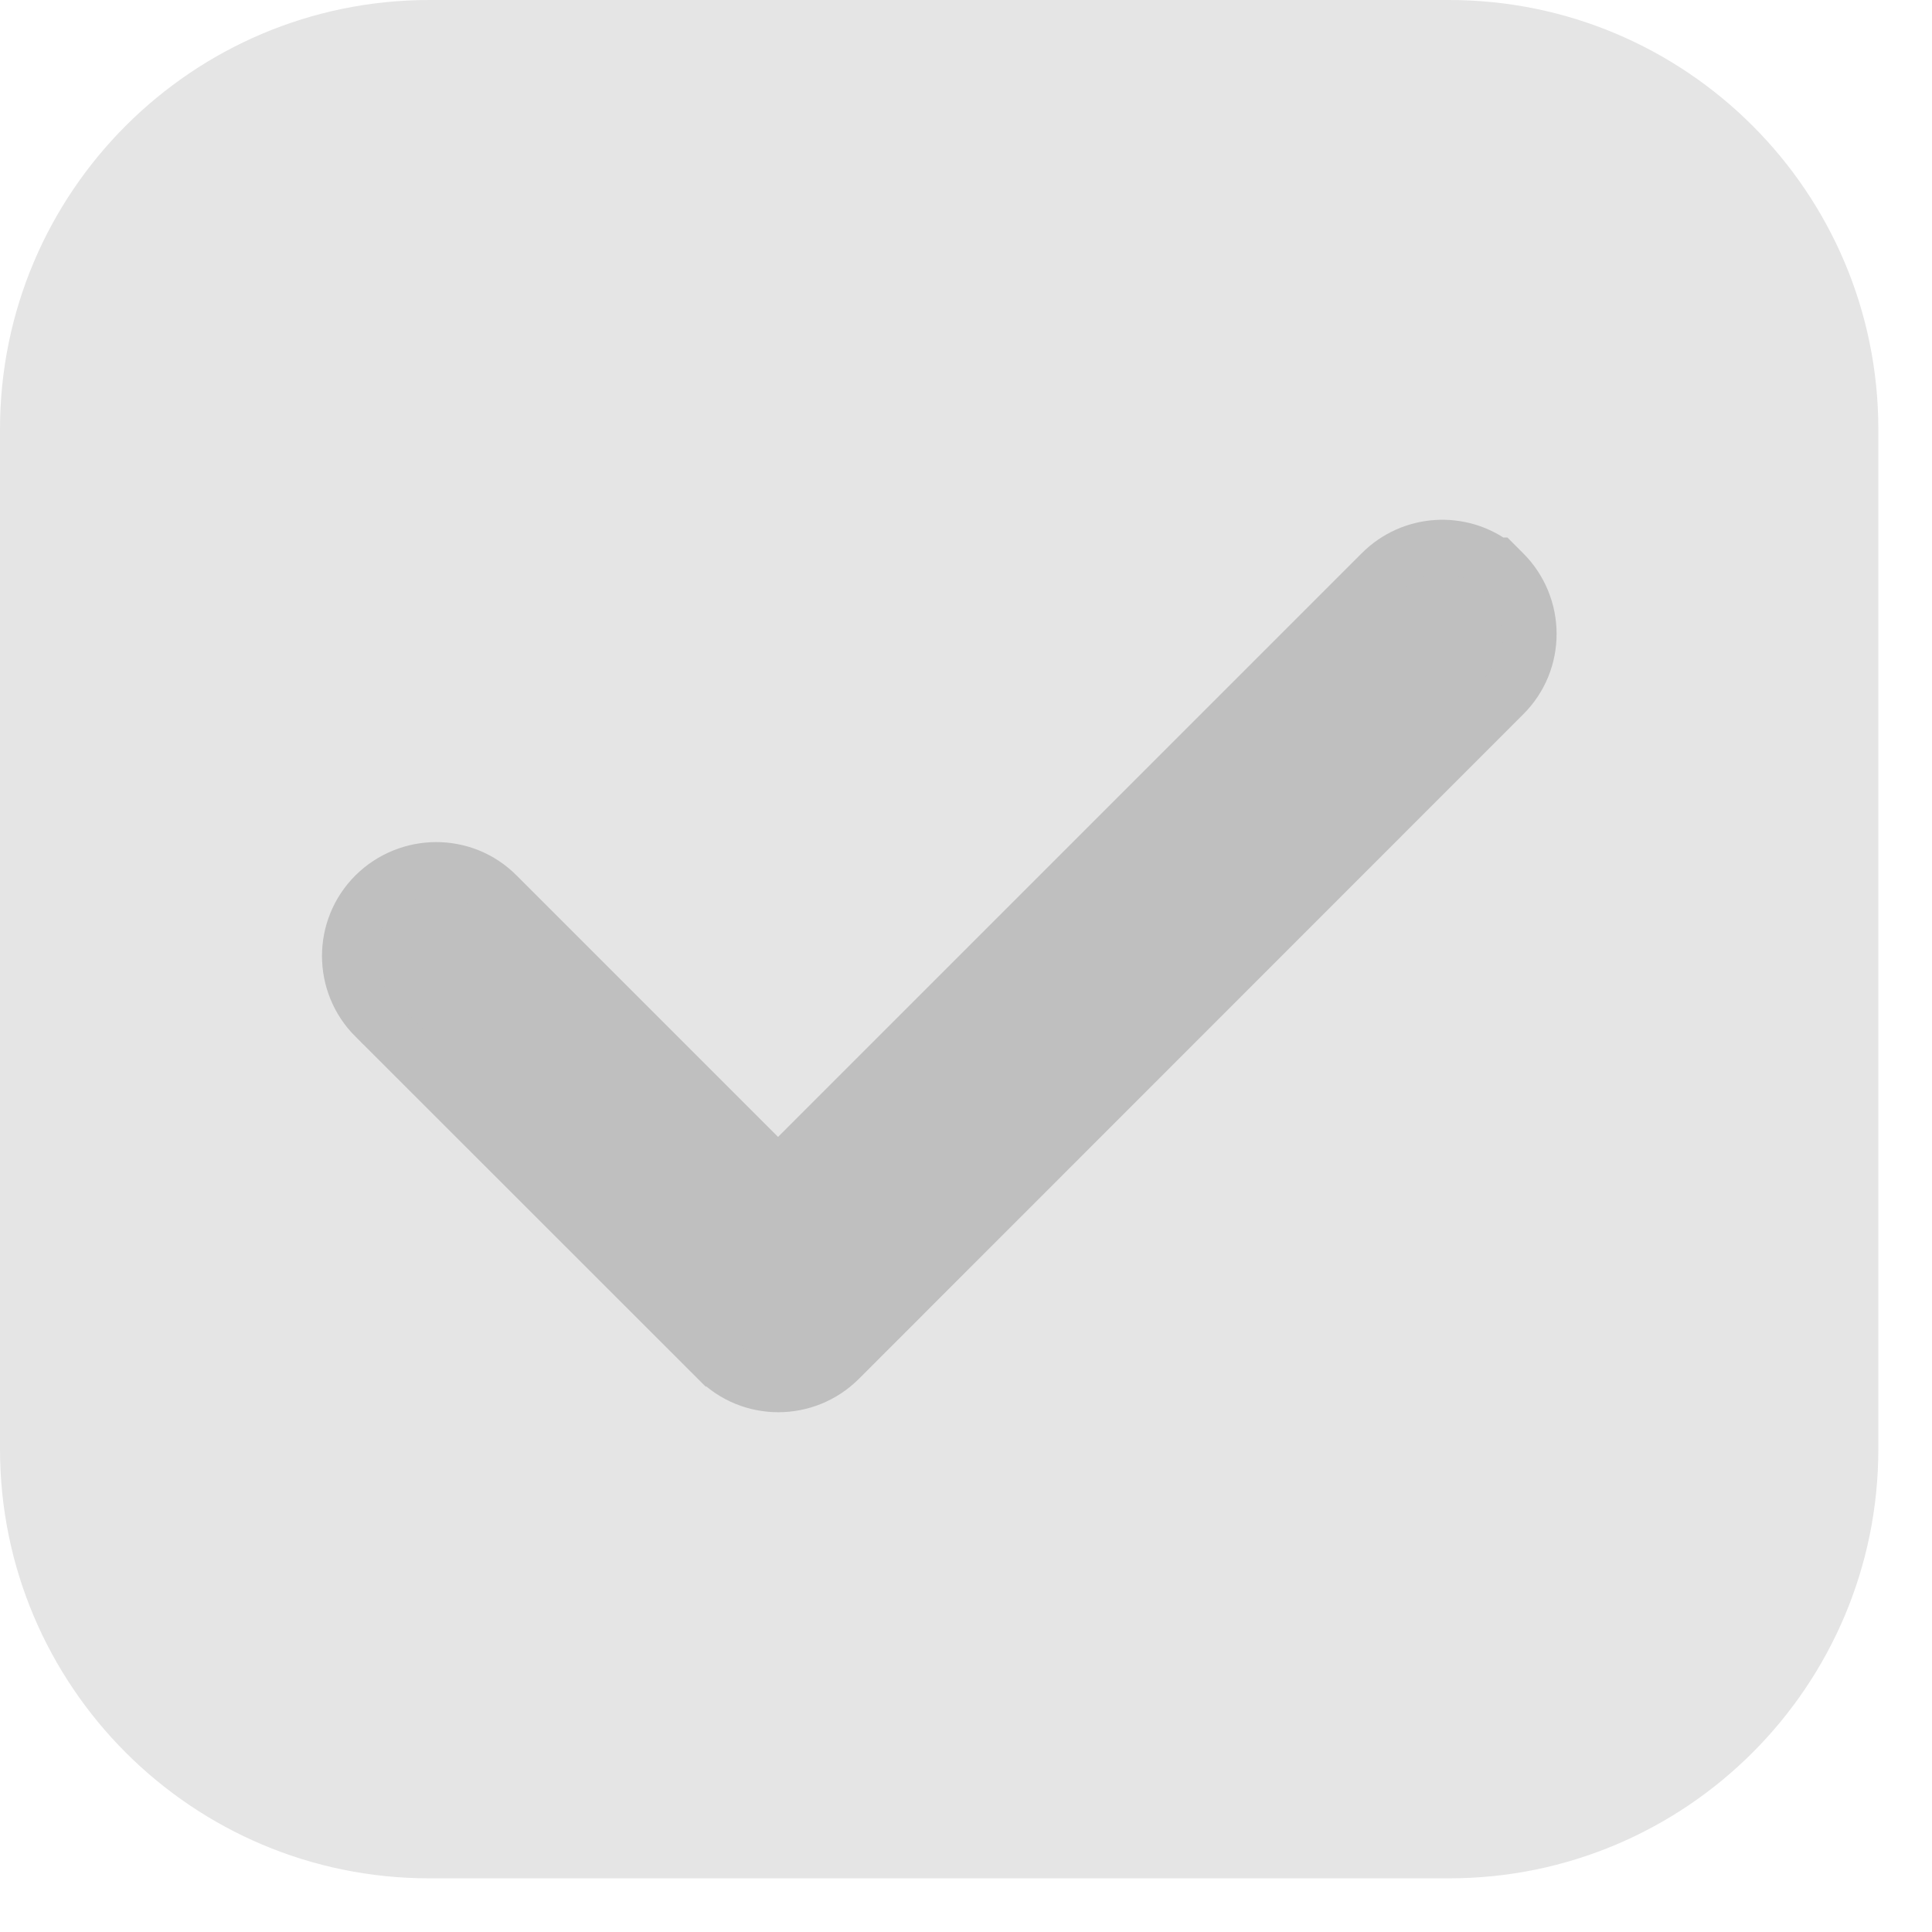 <svg width="18" height="18" viewBox="0 0 18 18" fill="none" xmlns="http://www.w3.org/2000/svg">
<path d="M0 4C0 1.791 1.791 0 4 0H13.5C15.709 0 17.5 1.791 17.5 4V13.5C17.5 15.709 15.709 17.5 13.5 17.5H4C1.791 17.5 0 15.709 0 13.5V4Z" fill="#E5E5E5"/>
<path d="M14.014 5.331L13.941 5.258H13.928C13.611 5.015 13.154 5.04 12.864 5.331L7.249 10.946L4.637 8.334C4.637 8.334 4.637 8.334 4.637 8.334C4.319 8.013 3.805 8.02 3.489 8.332C3.17 8.649 3.171 9.164 3.488 9.481L3.489 9.481L6.677 12.668C6.678 12.668 6.678 12.668 6.678 12.668C6.994 12.988 7.509 12.986 7.826 12.669L7.826 12.669L14.013 6.48C14.013 6.48 14.013 6.48 14.014 6.479C14.333 6.163 14.331 5.648 14.014 5.331Z" fill="#BFBFBF" stroke="#BFBFBF" stroke-width="0.5"/>
</svg>
